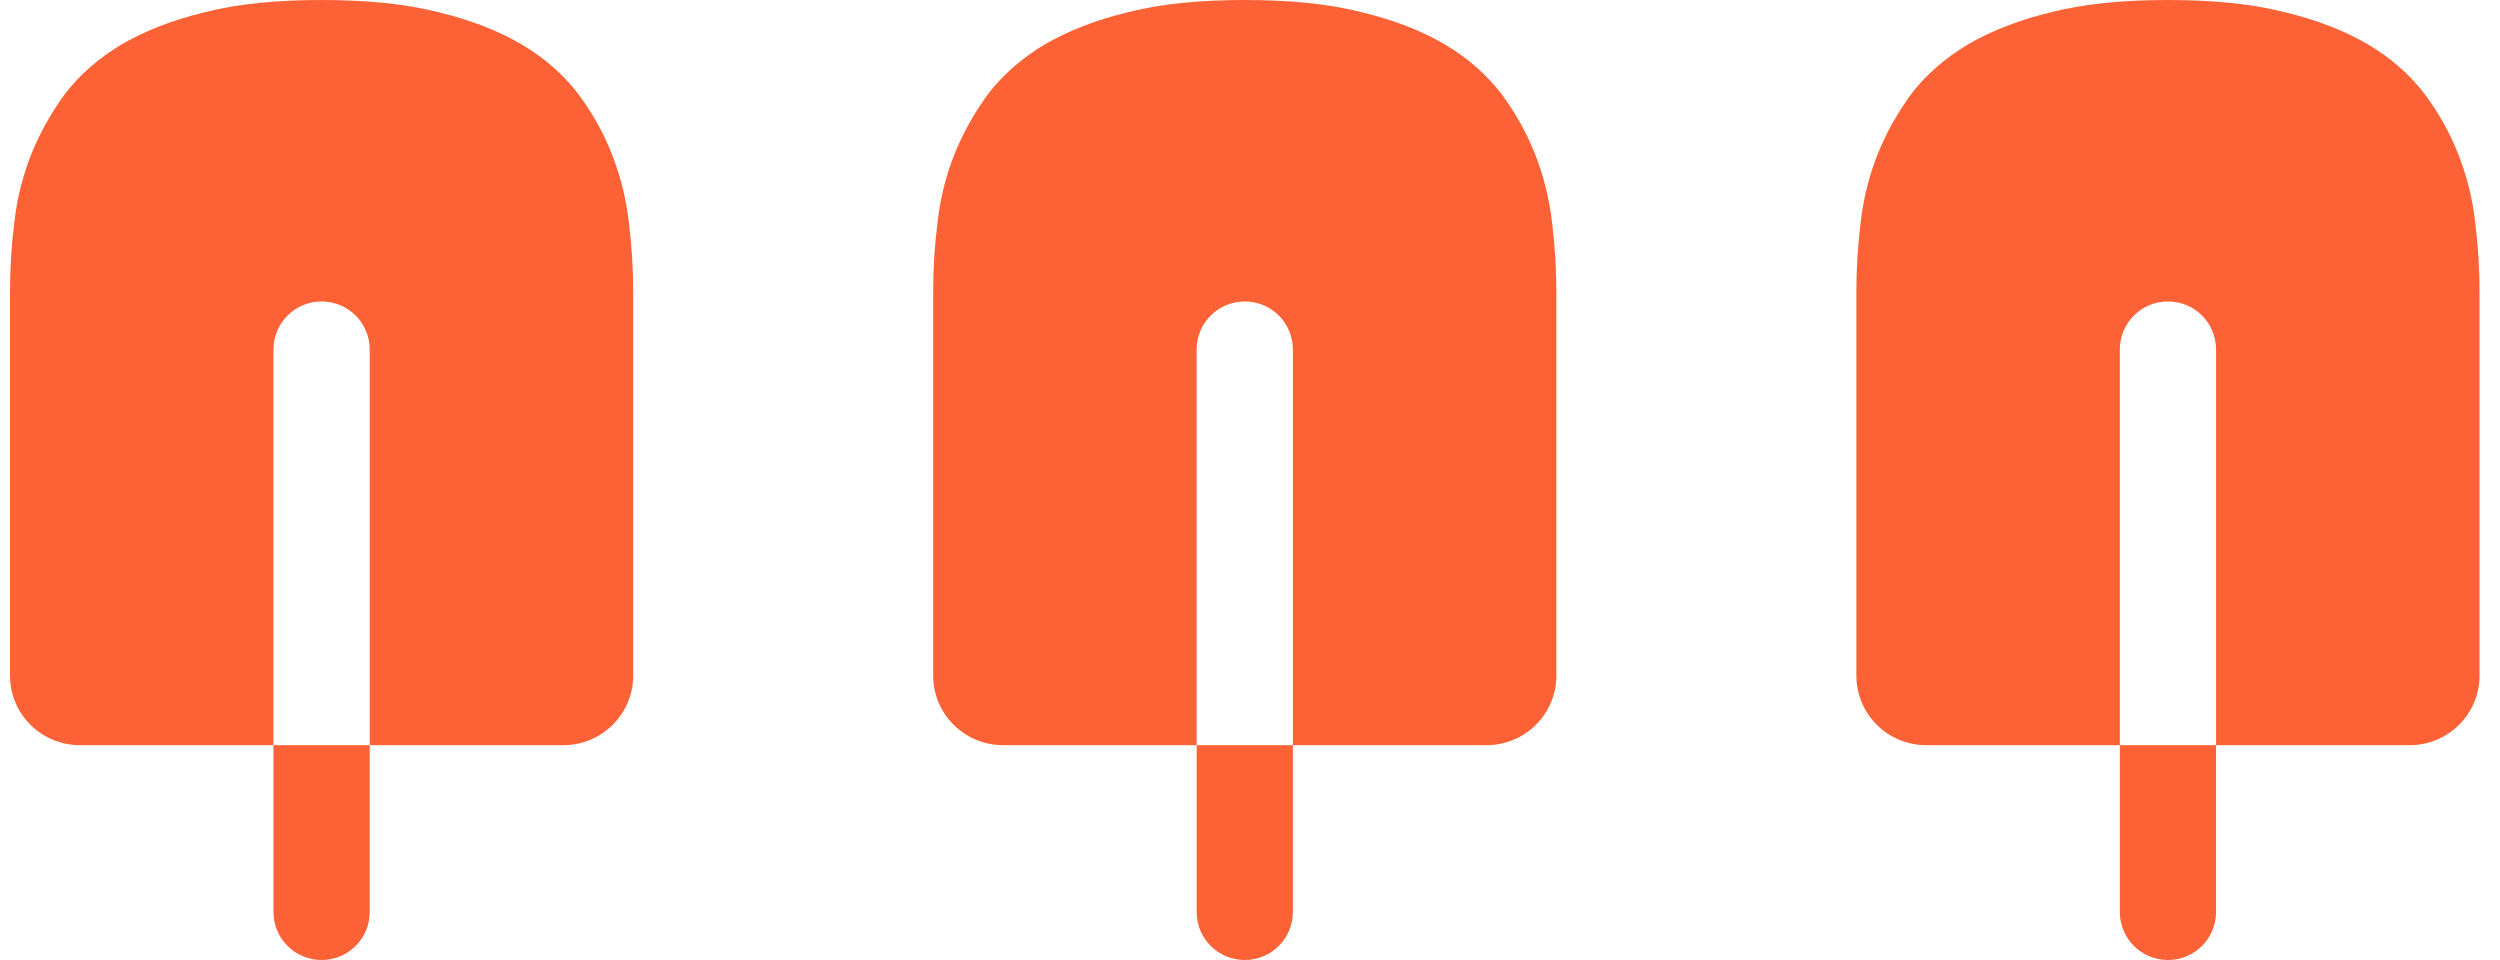 <svg width="125" height="48" viewBox="0 0 125 48" fill="none" xmlns="http://www.w3.org/2000/svg">
<g clip-path="url(#clip0_1_34)">
<g clip-path="url(#clip1_1_34)">
<g clip-path="url(#clip2_1_34)">
<path d="M31.659 14.616V33.778C31.659 35.707 30.092 37.259 28.16 37.259H18.485V17.476C18.485 16.14 17.403 15.073 16.079 15.073C14.756 15.073 13.674 16.14 13.674 17.476V37.259H3.999C2.067 37.259 0.5 35.707 0.5 33.778V14.616C0.5 13.469 0.568 12.295 0.716 11.121C0.851 9.92 1.136 8.8 1.555 7.733C1.988 6.653 2.555 5.643 3.256 4.685C3.985 3.74 4.919 2.917 6.068 2.227C7.229 1.552 8.621 0.999 10.257 0.607C11.893 0.189 13.838 0 16.079 0C18.335 0 20.269 0.189 21.902 0.607C23.552 0.999 24.943 1.552 26.091 2.227C27.253 2.915 28.171 3.738 28.903 4.685C29.618 5.643 30.185 6.655 30.604 7.733C31.023 8.8 31.306 9.92 31.443 11.121C31.591 12.295 31.659 13.469 31.659 14.616Z" fill="#FC6235"/>
<path d="M18.485 37.259V45.597C18.485 46.933 17.403 48 16.079 48C14.756 48 13.674 46.933 13.674 45.597V37.259H18.485Z" fill="#FC6235"/>
<path d="M77.818 14.616V33.778C77.818 35.707 76.251 37.259 74.319 37.259H64.644V17.476C64.644 16.14 63.562 15.073 62.239 15.073C60.915 15.073 59.833 16.14 59.833 17.476V37.259H50.158C48.226 37.259 46.659 35.707 46.659 33.778V14.616C46.659 13.469 46.727 12.295 46.876 11.121C47.01 9.92 47.295 8.8 47.714 7.733C48.147 6.653 48.714 5.643 49.416 4.685C50.145 3.74 51.078 2.917 52.227 2.227C53.388 1.552 54.78 0.999 56.416 0.607C58.051 0.189 59.997 0 62.239 0C64.494 0 66.428 0.189 68.061 0.607C69.711 0.999 71.103 1.552 72.251 2.227C73.412 2.915 74.33 3.738 75.062 4.685C75.777 5.643 76.344 6.655 76.763 7.733C77.183 8.8 77.465 9.92 77.602 11.121C77.75 12.295 77.818 13.469 77.818 14.616Z" fill="#FC6235"/>
<path d="M64.644 37.259V45.597C64.644 46.933 63.562 48 62.239 48C60.915 48 59.833 46.933 59.833 45.597V37.259H64.644Z" fill="#FC6235"/>
<path d="M123.977 14.616V33.778C123.977 35.707 122.41 37.259 120.478 37.259H110.803V17.476C110.803 16.14 109.721 15.073 108.398 15.073C107.074 15.073 105.992 16.14 105.992 17.476V37.259H96.317C94.385 37.259 92.818 35.707 92.818 33.778V14.616C92.818 13.469 92.886 12.295 93.034 11.121C93.169 9.92 93.454 8.8 93.873 7.733C94.306 6.653 94.873 5.643 95.575 4.685C96.303 3.74 97.237 2.917 98.386 2.227C99.547 1.552 100.939 0.999 102.575 0.607C104.211 0.189 106.156 0 108.398 0C110.653 0 112.587 0.189 114.22 0.607C115.87 0.999 117.262 1.552 118.41 2.227C119.571 2.915 120.489 3.738 121.221 4.685C121.936 5.643 122.503 6.655 122.922 7.733C123.342 8.8 123.624 9.92 123.761 11.121C123.909 12.295 123.977 13.469 123.977 14.616Z" fill="#FC6235"/>
<path d="M110.803 37.259V45.597C110.803 46.933 109.721 48 108.398 48C107.074 48 105.992 46.933 105.992 45.597V37.259H110.803Z" fill="#FC6235"/>
</g>
</g>
</g>
<defs>
<clipPath id="clip0_1_34">
<rect width="124" height="48" fill="white" transform="translate(0.5)"/>
</clipPath>
<clipPath id="clip1_1_34">
<rect width="124" height="48" fill="white" transform="translate(0.5)"/>
</clipPath>
<clipPath id="clip2_1_34">
<rect width="124" height="48" fill="white" transform="translate(0.5)"/>
</clipPath>
</defs>
</svg>
